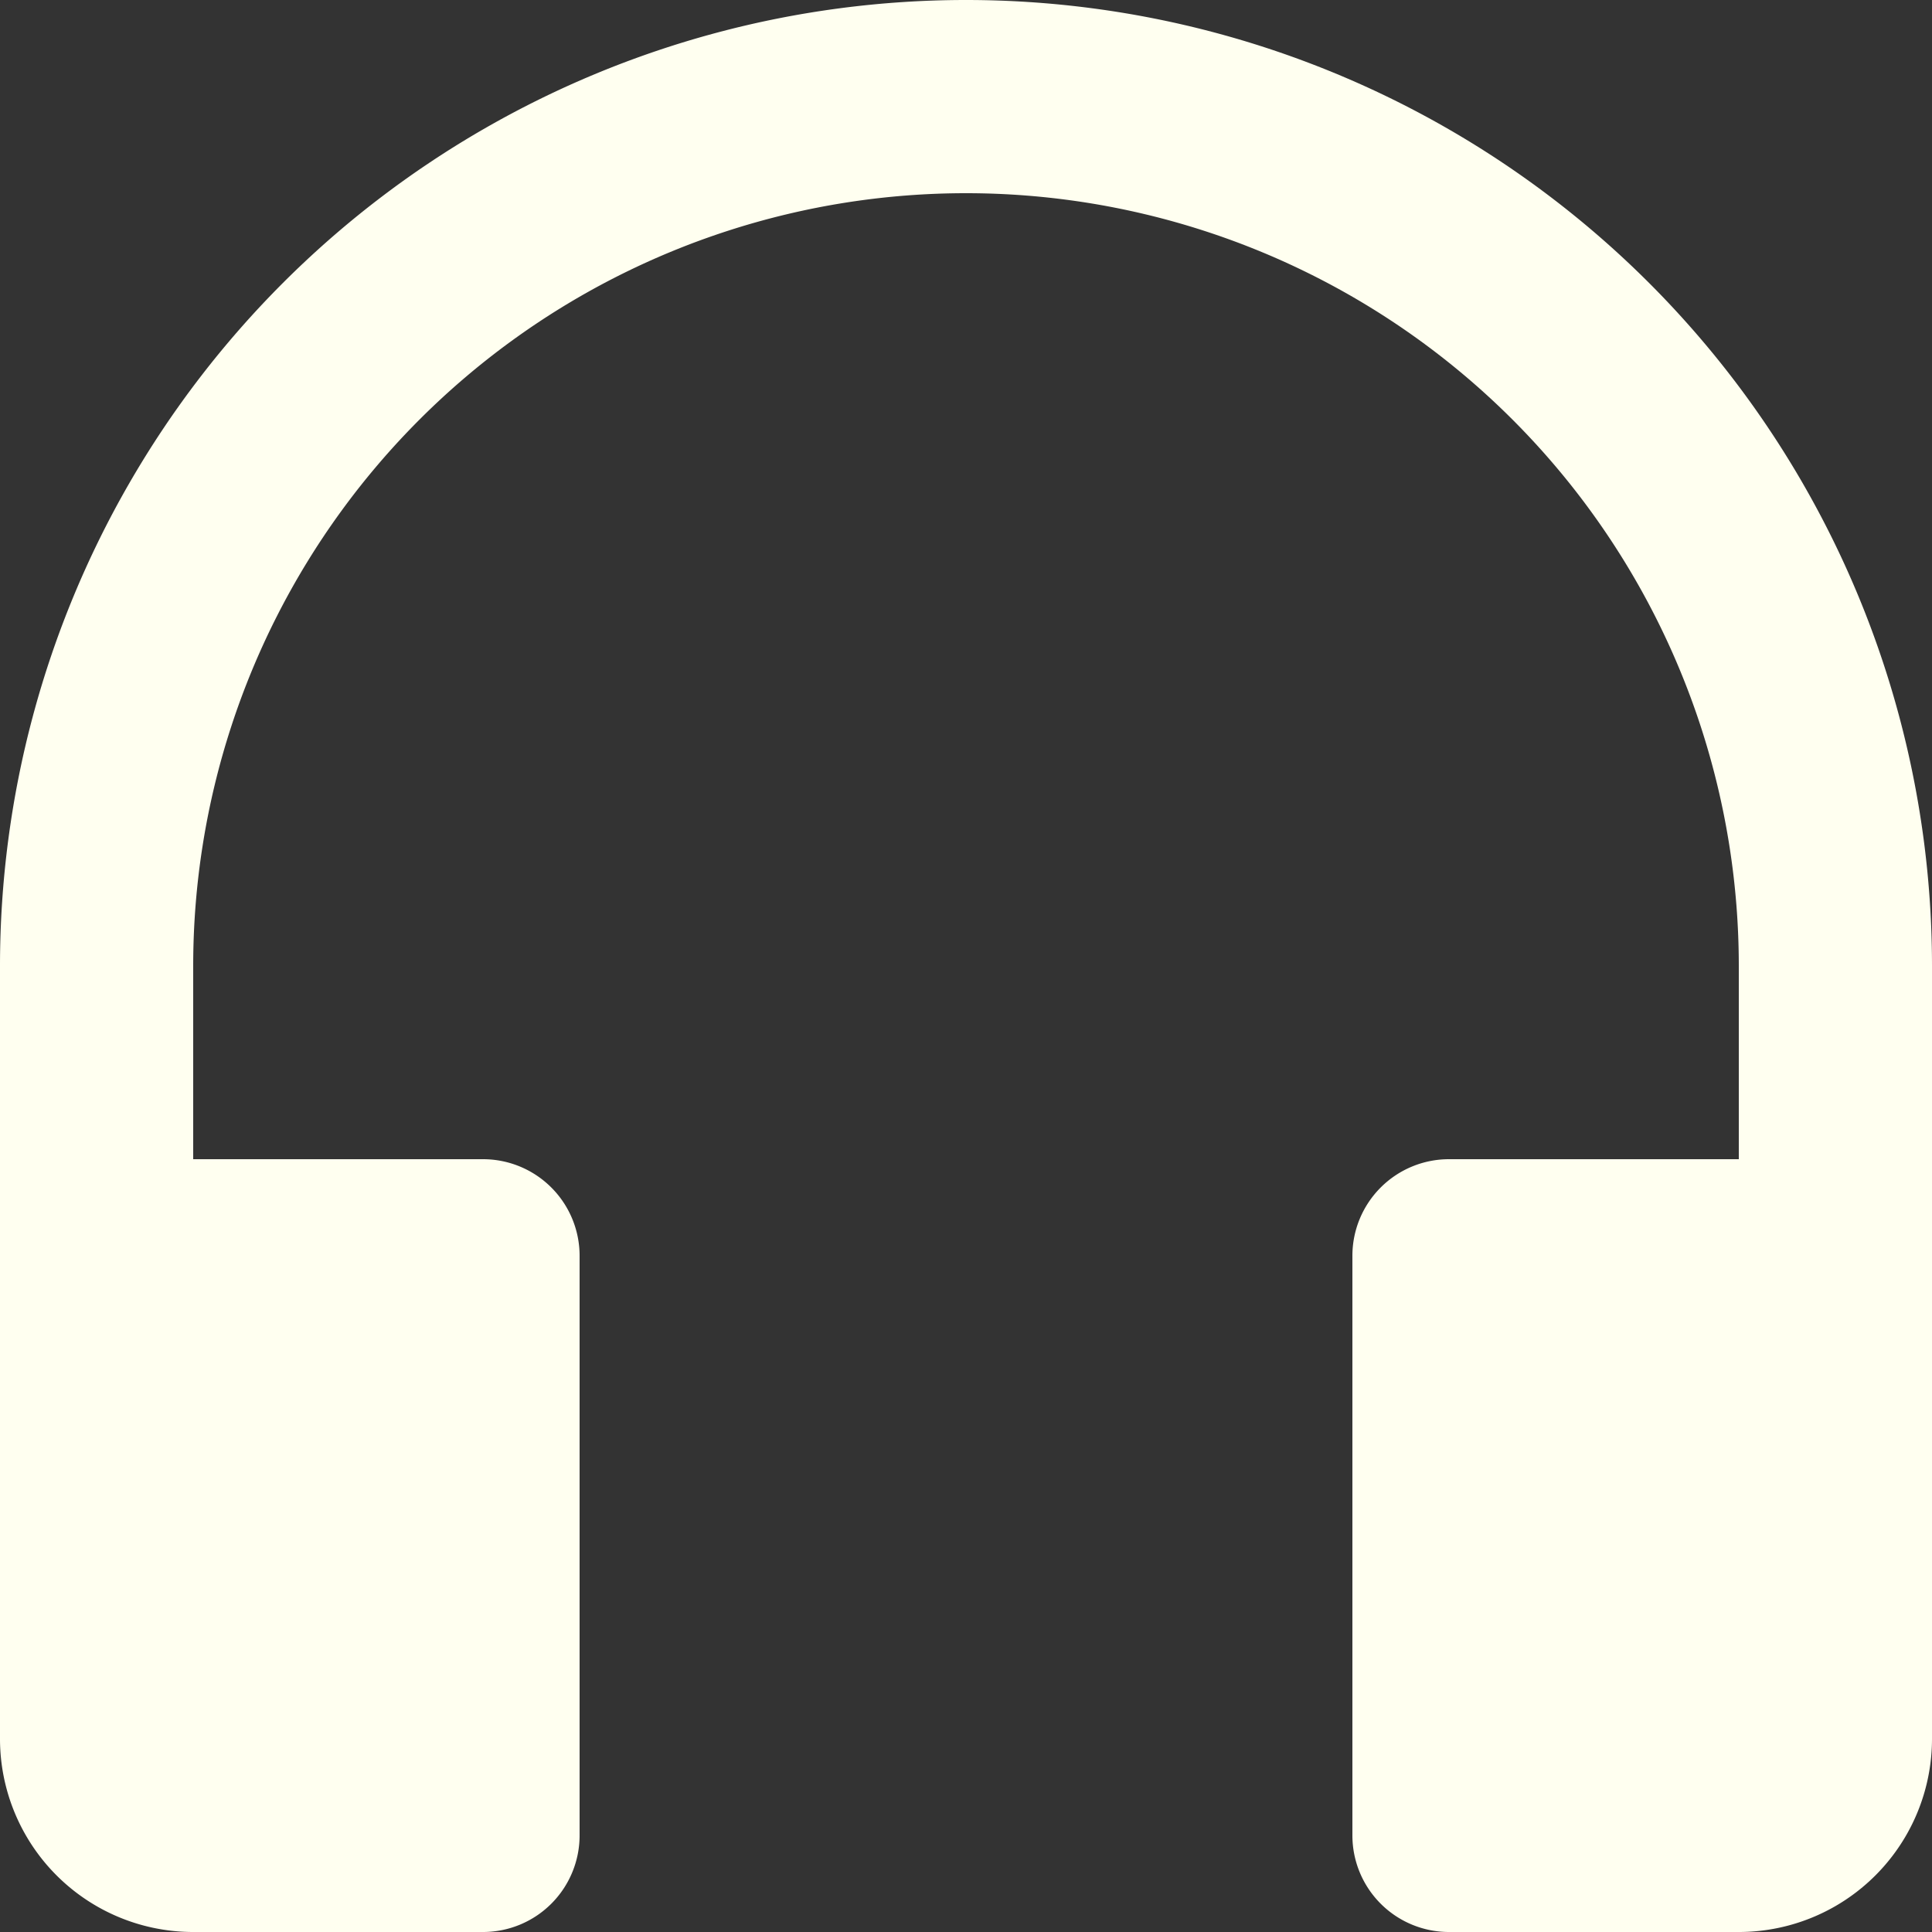 <svg xmlns="http://www.w3.org/2000/svg" viewBox="0 0 20 20"><rect x="0" y="0" width="20" height="20" fill="#333333" stroke="none"/><defs><style>.cls-1{fill:ivory;}</style></defs><title>Asset 1</title><g id="Layer_2" data-name="Layer 2"><g id="Layer_1-2" data-name="Layer 1"><path class="cls-1" d="M10,0A10,10,0,0,0,0,10v8a2,2,0,0,0,2,2H5a1,1,0,0,0,1-1V13a1,1,0,0,0-1-1H2V10a8,8,0,0,1,16,0v2H15a1,1,0,0,0-1,1v6a1,1,0,0,0,1,1h3a2,2,0,0,0,2-2V10A10,10,0,0,0,10,0Z"/></g></g></svg>